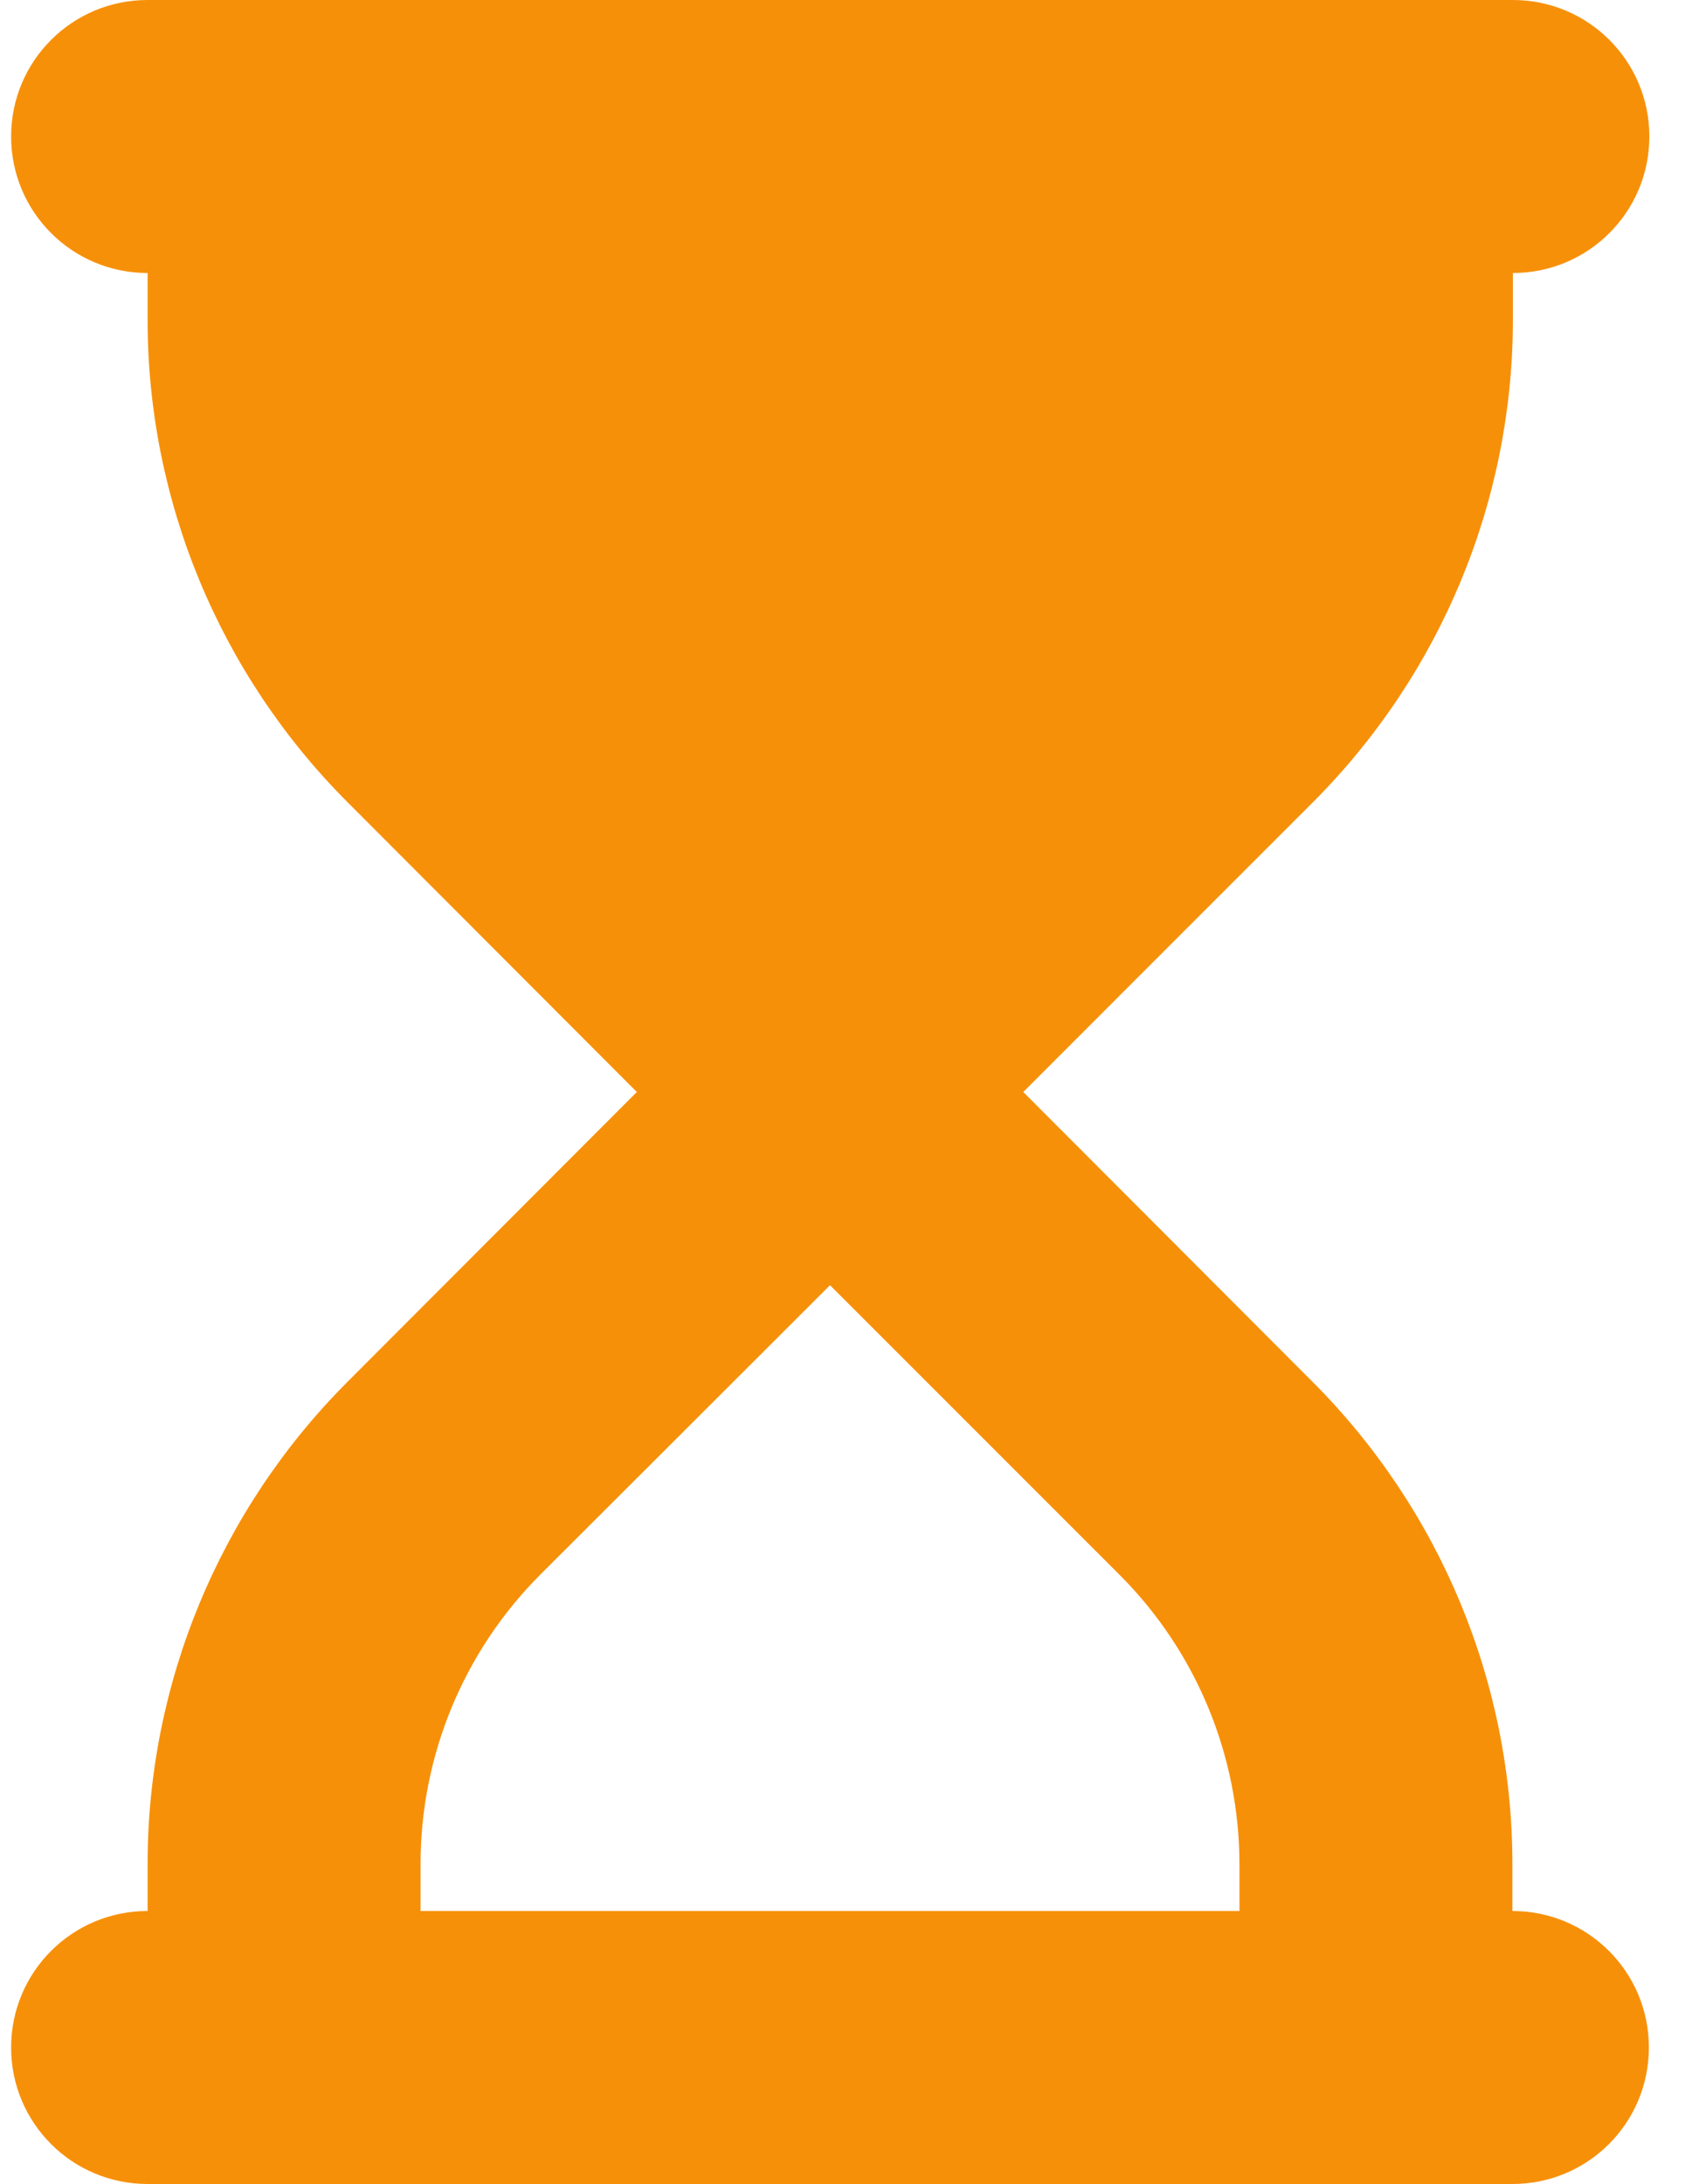 <svg width="25" height="32" viewBox="0 0 25 32" fill="none" xmlns="http://www.w3.org/2000/svg">
<path d="M2.163 0C1.057 0 0.163 0.894 0.163 2C0.163 3.106 1.057 4 2.163 4V4.688C2.163 7.338 3.22 9.881 5.095 11.756L9.332 16L5.095 20.244C3.22 22.119 2.163 24.663 2.163 27.312V28C1.057 28 0.163 28.894 0.163 30C0.163 31.106 1.057 32 2.163 32H4.163H20.163H22.163C23.27 32 24.163 31.106 24.163 30C24.163 28.894 23.27 28 22.163 28V27.312C22.163 24.663 21.107 22.119 19.232 20.244L14.995 16L19.238 11.756C21.113 9.881 22.17 7.338 22.17 4.688V4C23.276 4 24.17 3.106 24.17 2C24.17 0.894 23.276 0 22.17 0H20.163H4.163H2.163ZM18.163 27.312V28H6.163V27.312C6.163 25.719 6.795 24.194 7.92 23.069L12.163 18.831L16.407 23.075C17.532 24.2 18.163 25.725 18.163 27.319V27.312Z" fill="#F79009"/>
</svg>
